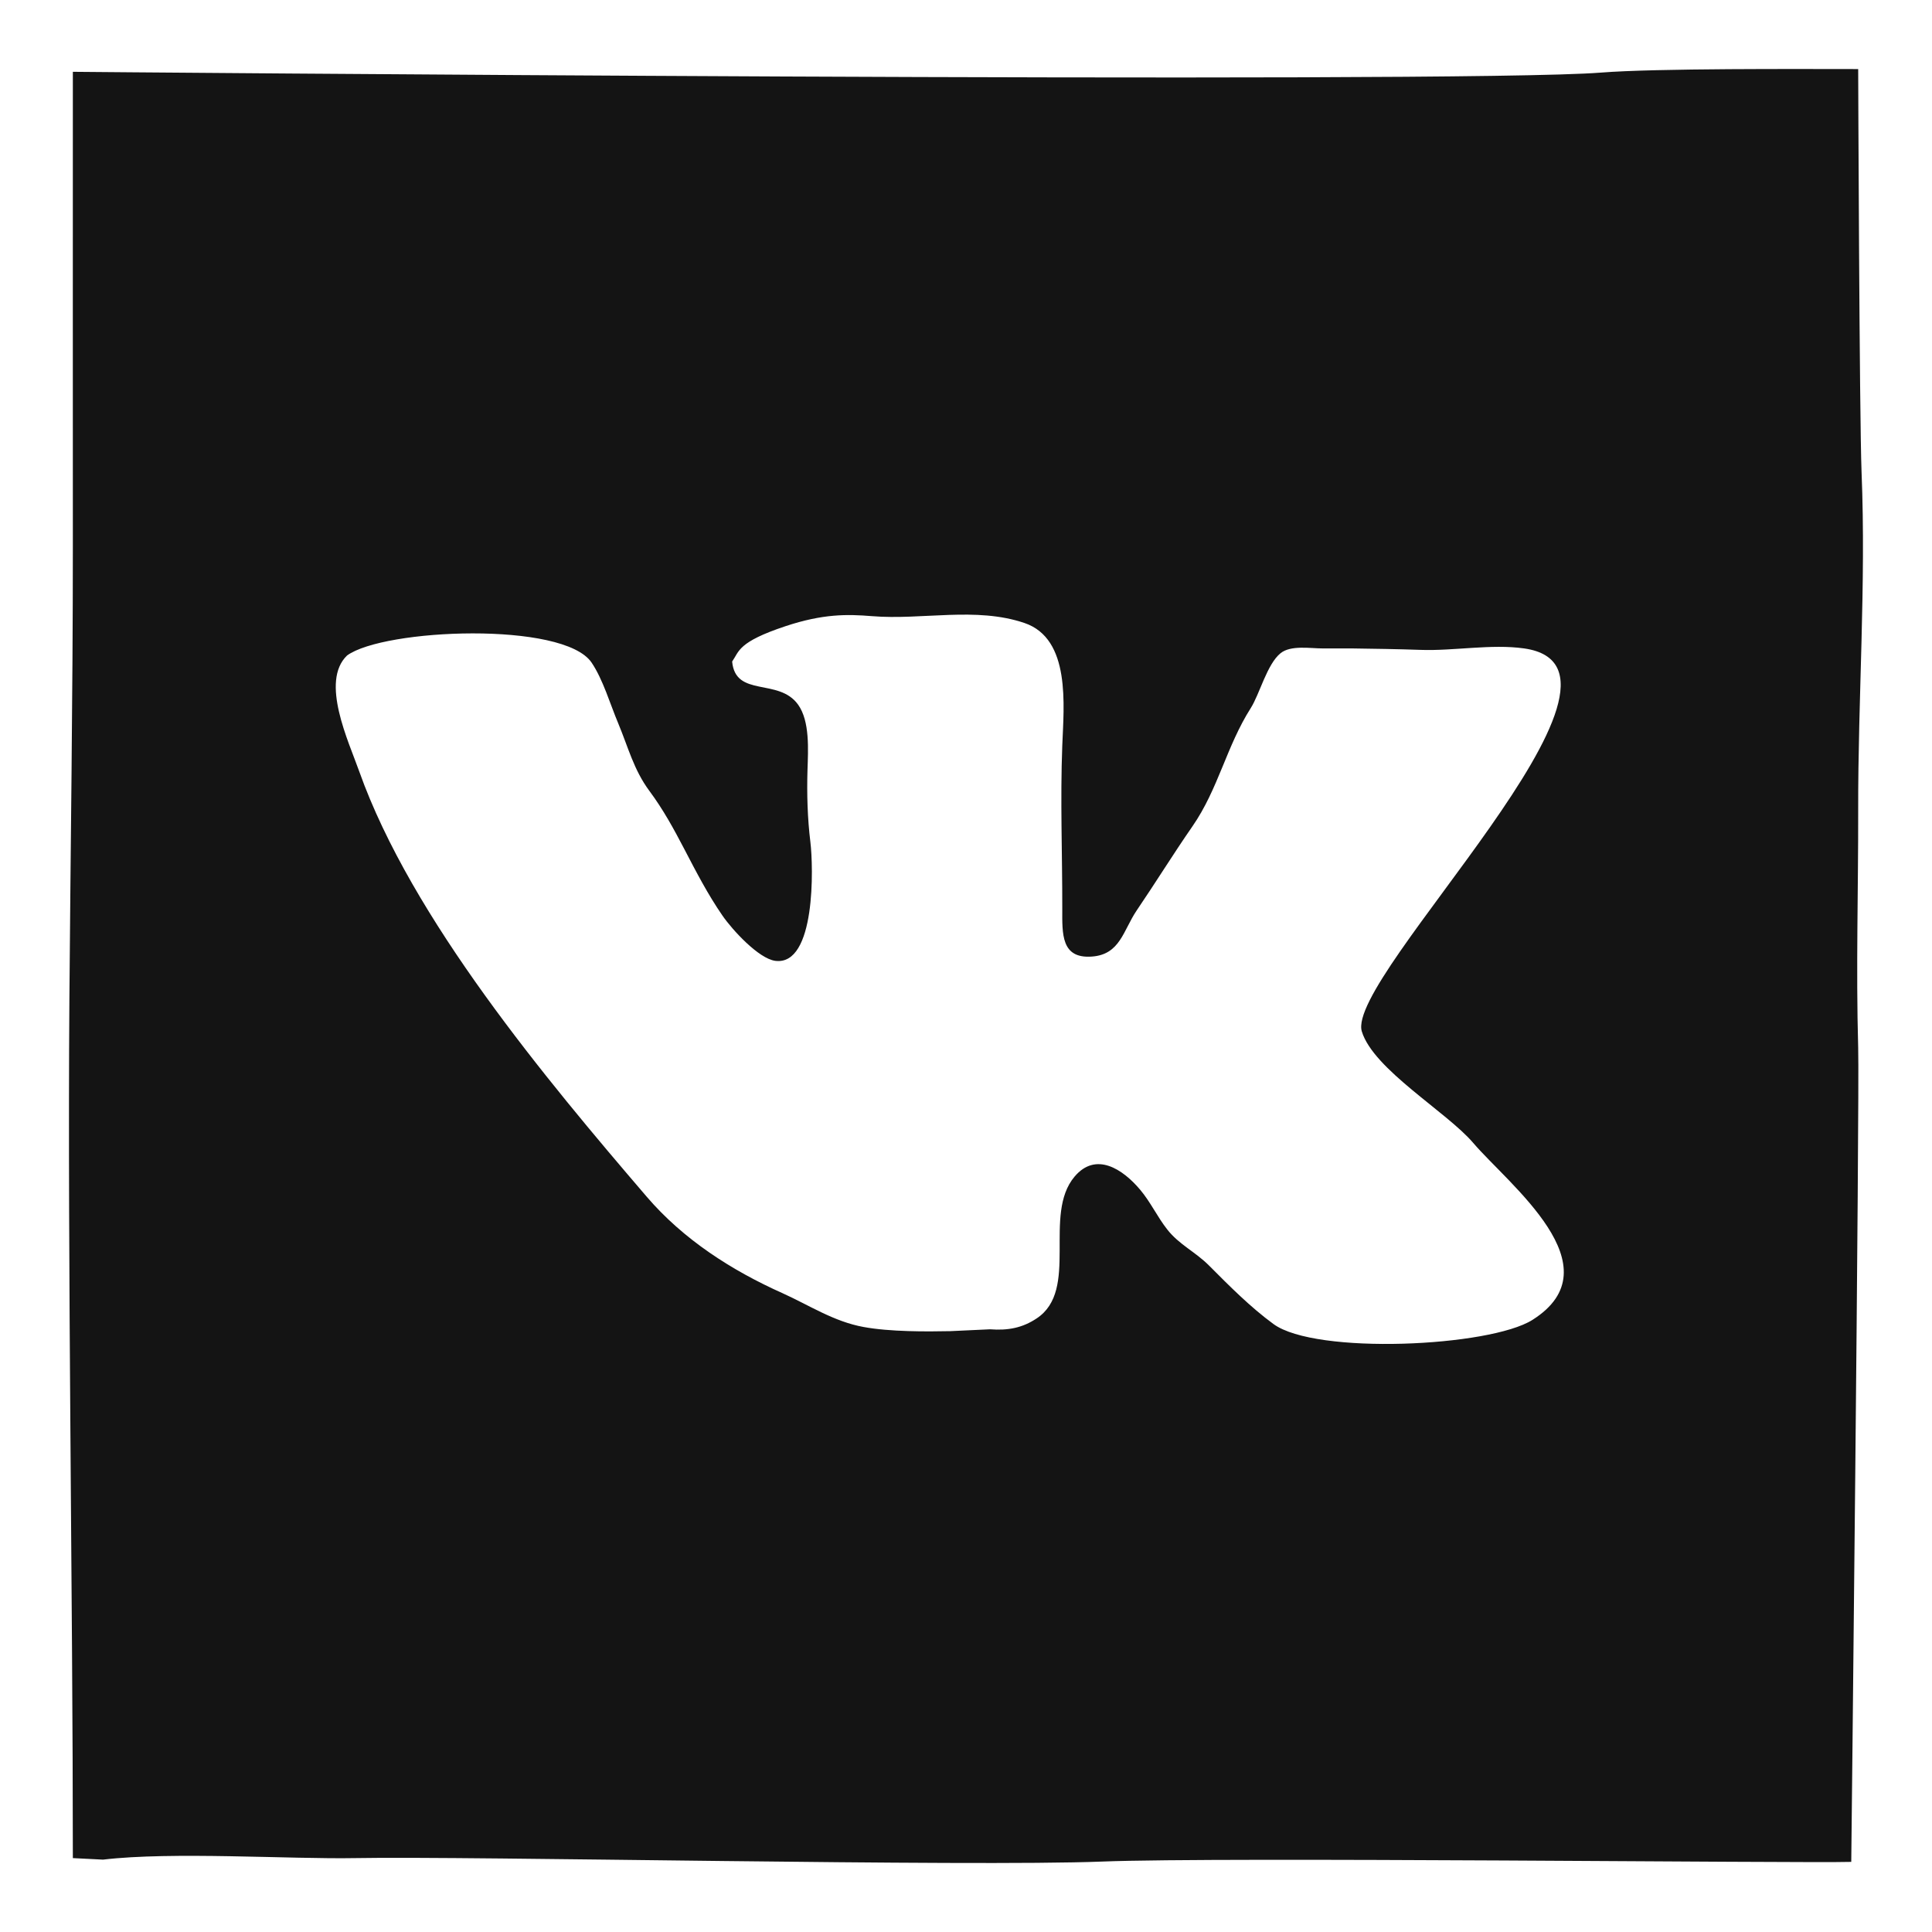 <svg width="24" height="24" viewBox="0 0 24 24" fill="none" xmlns="http://www.w3.org/2000/svg">
<path d="M23.083 10.064C23.08 8.676 23.182 7.261 23.125 5.866C23.098 5.175 23.083 0.858 23.083 0.858C22.381 0.858 20.575 0.847 19.884 0.902C18.074 1.044 0.905 0.892 0.905 0.892C0.904 1.802 0.905 5.871 0.905 6.784C0.905 8.691 0.876 10.523 0.862 12.415C0.838 15.691 0.905 19.872 0.905 23.082L1.28 23.101C2.137 22.999 3.605 23.097 4.415 23.082C5.831 23.056 12.049 23.19 13.69 23.125C15.179 23.066 22.387 23.147 22.997 23.129C22.997 23.129 23.101 13.647 23.083 13.017C23.055 12.02 23.085 11.05 23.083 10.064ZM19.037 16.396C18.505 16.732 16.344 16.832 15.82 16.448C15.533 16.238 15.271 15.974 15.021 15.723C14.847 15.548 14.649 15.463 14.5 15.273C14.377 15.117 14.293 14.933 14.164 14.78C13.947 14.522 13.613 14.302 13.348 14.617C12.949 15.091 13.411 16.023 12.879 16.377C12.701 16.496 12.521 16.53 12.298 16.513L11.805 16.536C11.515 16.542 11.055 16.545 10.726 16.484C10.358 16.417 10.054 16.215 9.722 16.065C9.091 15.783 8.489 15.398 8.032 14.864C6.786 13.411 5.113 11.411 4.463 9.584C4.33 9.208 3.976 8.466 4.311 8.143C4.766 7.809 7 7.715 7.349 8.231C7.491 8.441 7.58 8.749 7.68 8.986C7.804 9.283 7.872 9.562 8.067 9.825C8.24 10.058 8.367 10.292 8.501 10.548C8.65 10.834 8.792 11.109 8.974 11.373C9.098 11.553 9.425 11.909 9.631 11.936C10.136 12.001 10.104 10.763 10.067 10.461C10.031 10.17 10.022 9.861 10.031 9.566C10.039 9.314 10.062 8.959 9.914 8.753C9.673 8.417 9.137 8.669 9.095 8.218C9.184 8.09 9.165 7.976 9.757 7.779C10.223 7.624 10.524 7.629 10.831 7.654C11.457 7.705 12.122 7.534 12.726 7.739C13.304 7.935 13.215 8.764 13.196 9.261C13.17 9.94 13.197 10.602 13.196 11.29C13.195 11.604 13.182 11.909 13.561 11.883C13.916 11.859 13.952 11.558 14.121 11.309C14.357 10.962 14.573 10.611 14.813 10.265C15.136 9.798 15.234 9.273 15.538 8.795C15.647 8.623 15.74 8.249 15.908 8.114C16.035 8.012 16.276 8.055 16.43 8.055H16.795C17.074 8.059 17.359 8.063 17.646 8.073C18.06 8.088 18.524 7.997 18.934 8.055C20.704 8.308 16.709 12.131 16.917 12.813C17.061 13.285 17.972 13.812 18.301 14.198C18.739 14.712 20.082 15.735 19.037 16.396Z" fill="#141414"/>
</svg>
